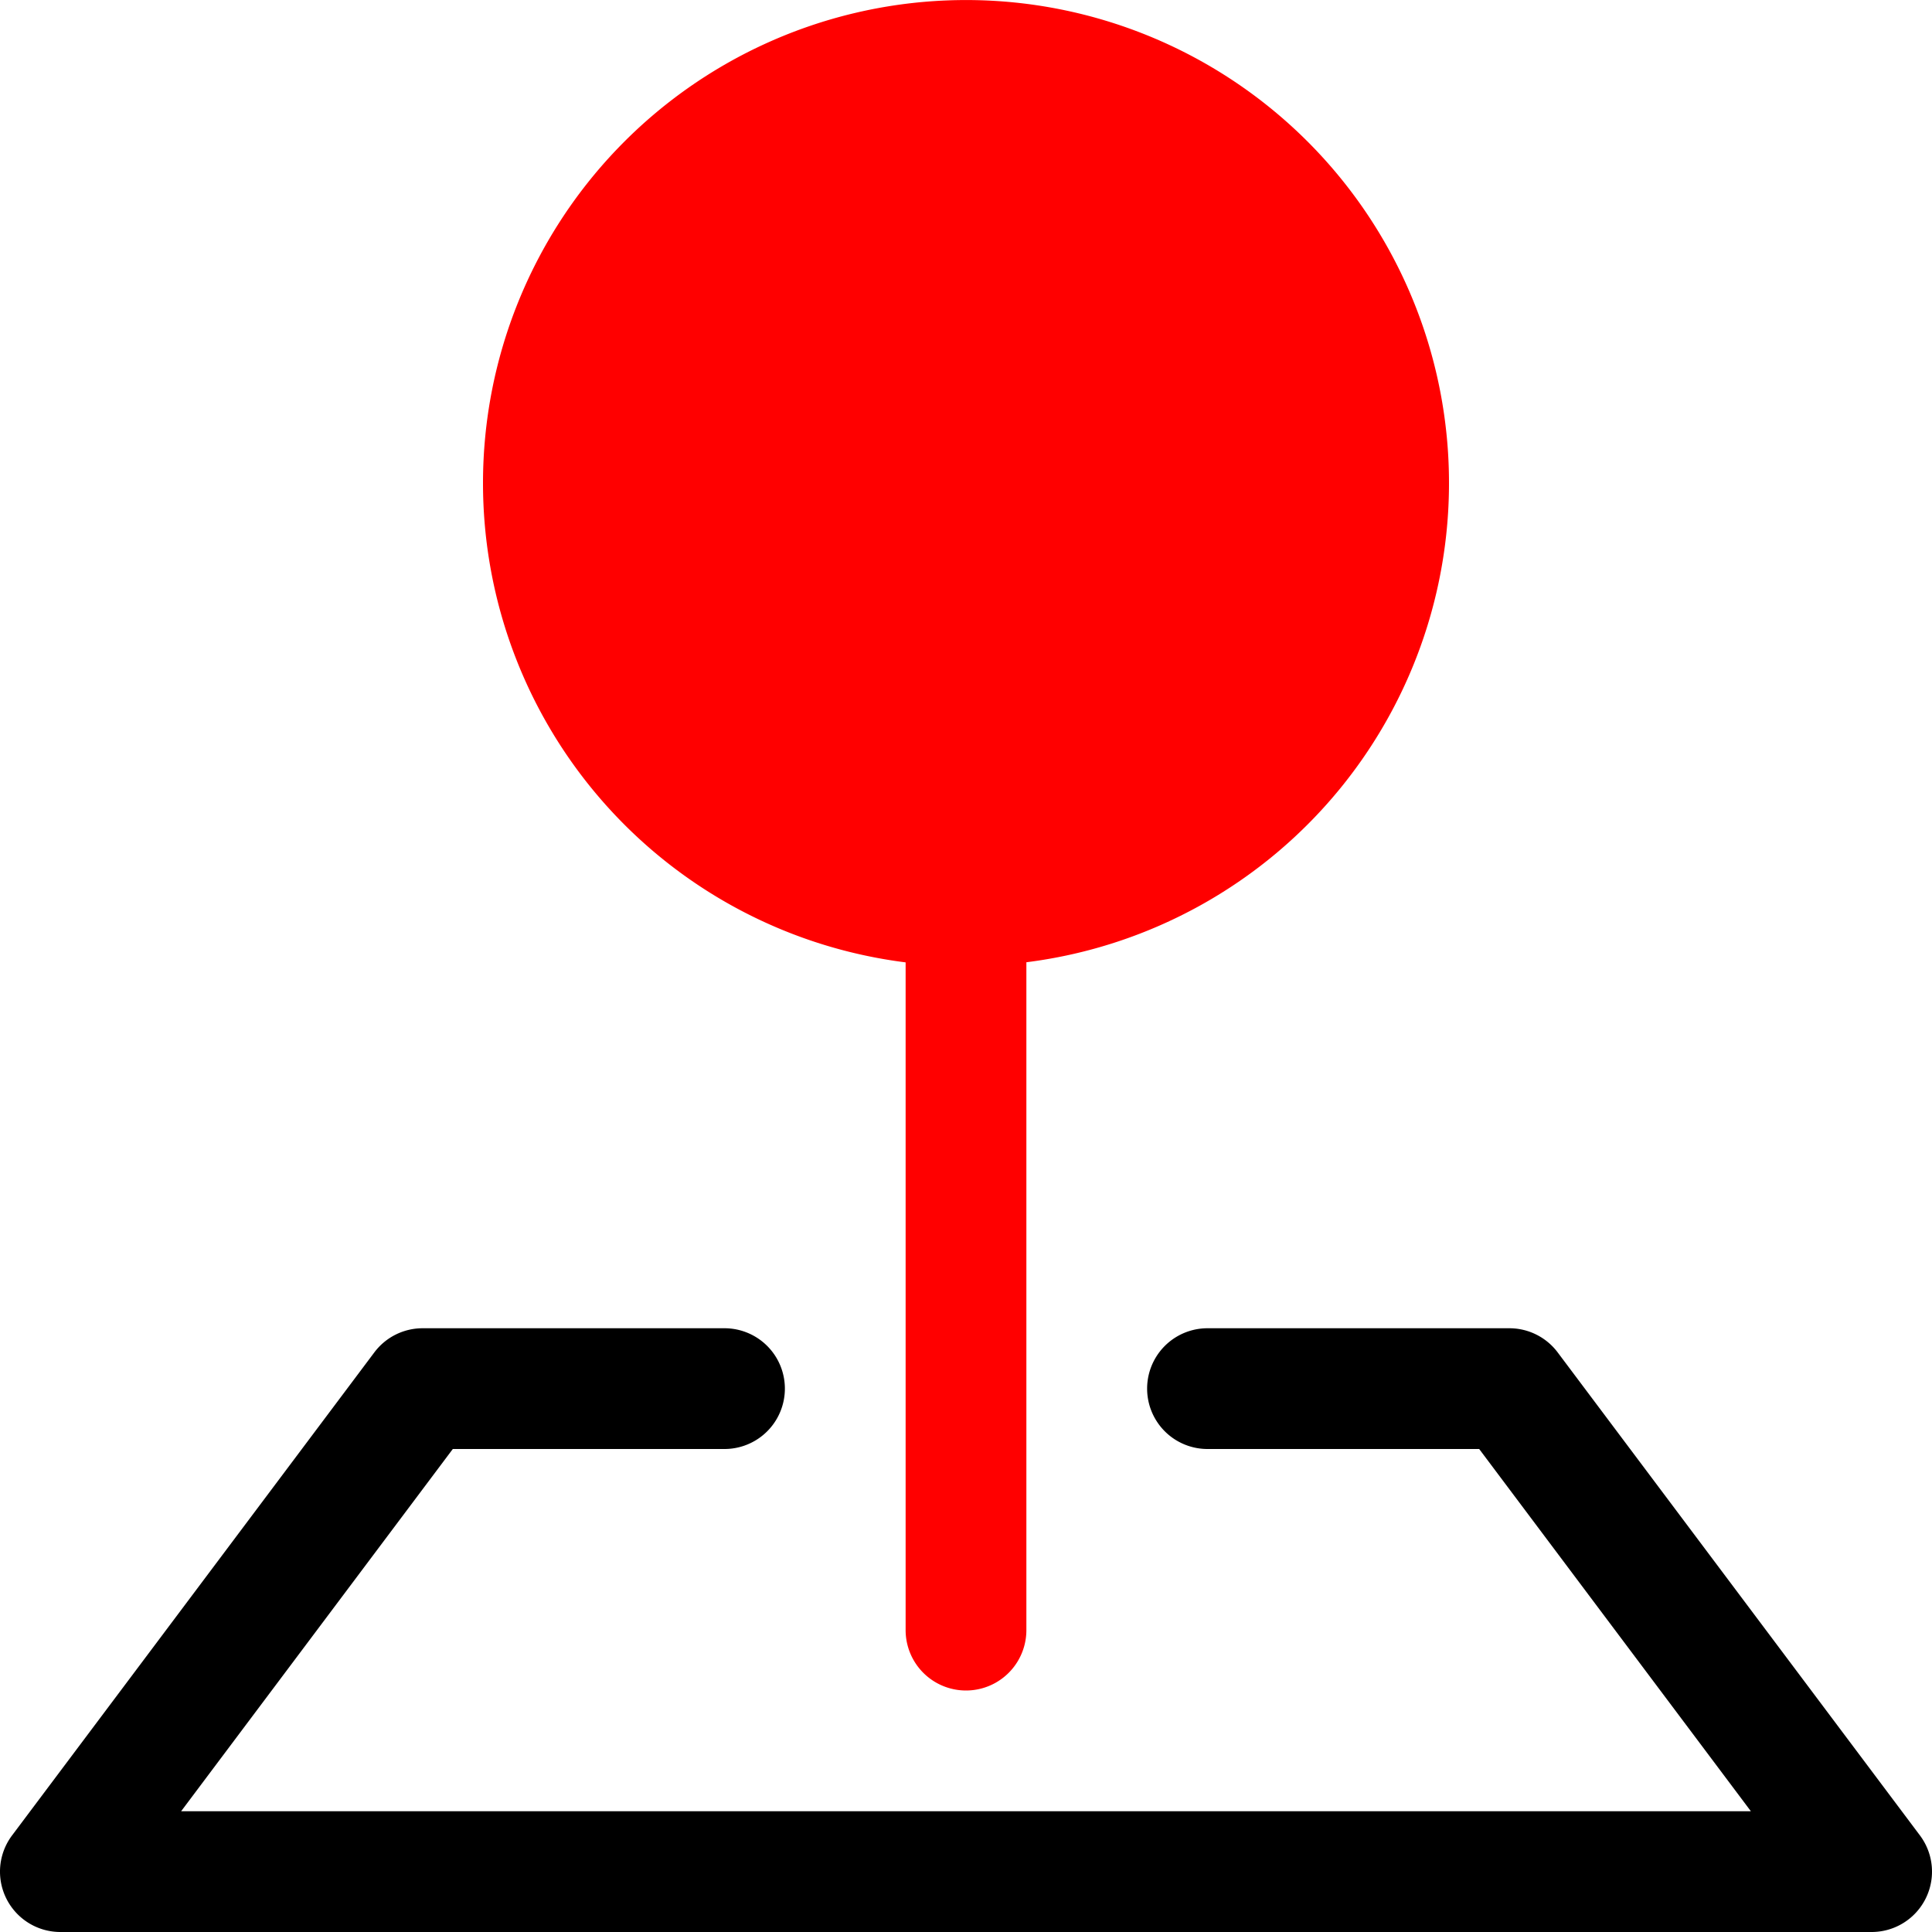 <svg xmlns="http://www.w3.org/2000/svg" width="16" height="16" fill="currentColor" class="bi bi-pin-map-fill" viewBox="0 0 16 16">
  <path fill-rule="evenodd"  d="M3.1 11.2a.5.5 0 0 1 .4-.2H6a.5.5 0 0 1 0 1H3.75L1.5 15h13l-2.25-3H10a.5.5 0 0 1 0-1h2.5a.5.5 0 0 1 .4.2l3 4a.5.5 0 0 1-.4.8H.5a.5.5 0 0 1-.4-.8z"/>
  <path fill-rule="evenodd" fill="red" d="M4 4a4 4 0 1 1 4.5 3.969V13.5a.5.5 0 0 1-1 0V7.97A4 4 0 0 1 4 3.999z"/>
</svg>